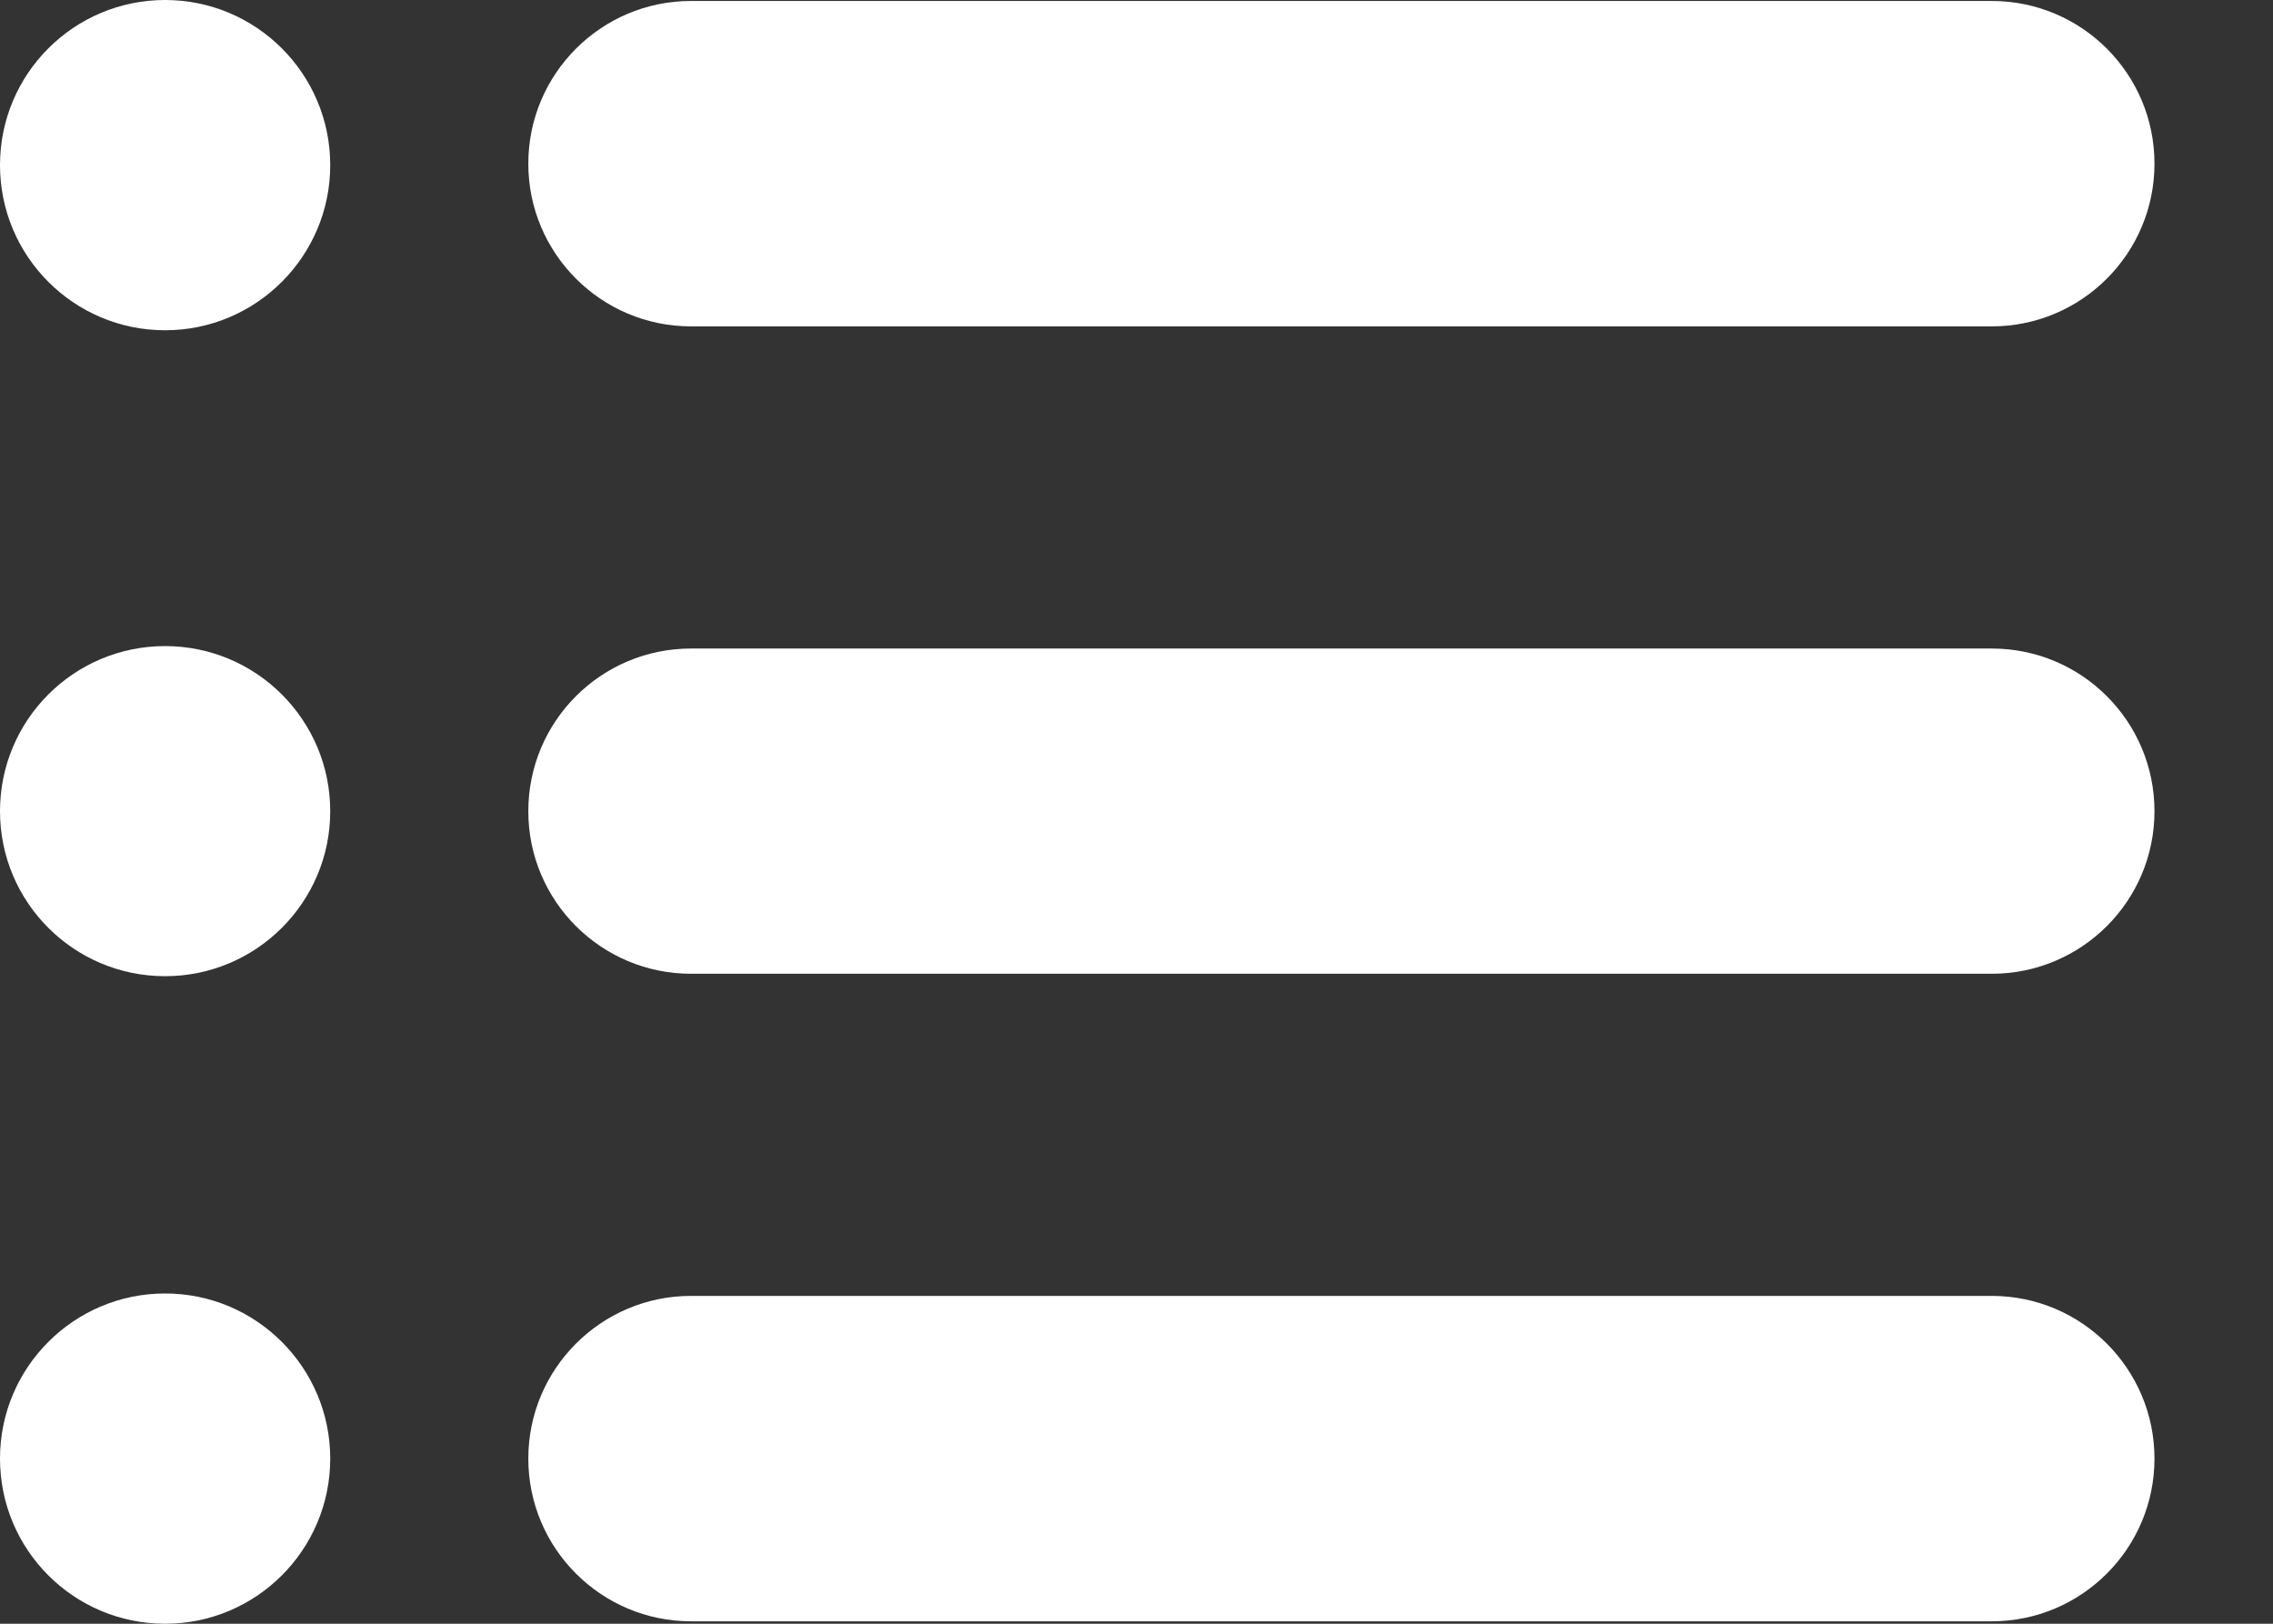 <svg width="14" height="10" viewBox="0 0 14 10" fill="none" xmlns="http://www.w3.org/2000/svg">
<rect x="0" y="0" width="14" height="10" fill="#333333" stroke="none"/>
<path d="M12.268 7.981H4.256C3.703 7.981 3.254 8.43 3.254 8.983C3.254 9.536 3.703 9.985 4.256 9.985H12.268C12.821 9.985 13.27 9.536 13.27 8.983C13.27 8.43 12.821 7.981 12.268 7.981Z" fill="white"/>
<path d="M12.268 3.994H4.256C3.703 3.994 3.254 4.442 3.254 4.996C3.254 5.549 3.703 5.997 4.256 5.997H12.268C12.821 5.997 13.27 5.549 13.27 4.996C13.27 4.442 12.821 3.994 12.268 3.994Z" fill="white"/>
<path d="M4.256 2.01H12.268C12.821 2.01 13.27 1.561 13.27 1.008C13.27 0.454 12.821 0.006 12.268 0.006H4.256C3.703 0.006 3.254 0.455 3.254 1.008C3.254 1.561 3.703 2.01 4.256 2.01Z" fill="white"/>
<path d="M1.017 2.034C1.578 2.034 2.034 1.578 2.034 1.017C2.034 0.455 1.578 0 1.017 0C0.455 0 0 0.455 0 1.017C0 1.578 0.455 2.034 1.017 2.034Z" fill="white"/>
<path d="M1.017 6.012C1.578 6.012 2.034 5.557 2.034 4.996C2.034 4.434 1.578 3.979 1.017 3.979C0.455 3.979 0 4.434 0 4.996C0 5.557 0.455 6.012 1.017 6.012Z" fill="white"/>
<path d="M1.017 10C1.578 10 2.034 9.545 2.034 8.983C2.034 8.422 1.578 7.966 1.017 7.966C0.455 7.966 0 8.422 0 8.983C0 9.545 0.455 10 1.017 10Z" fill="white"/>
</svg>
